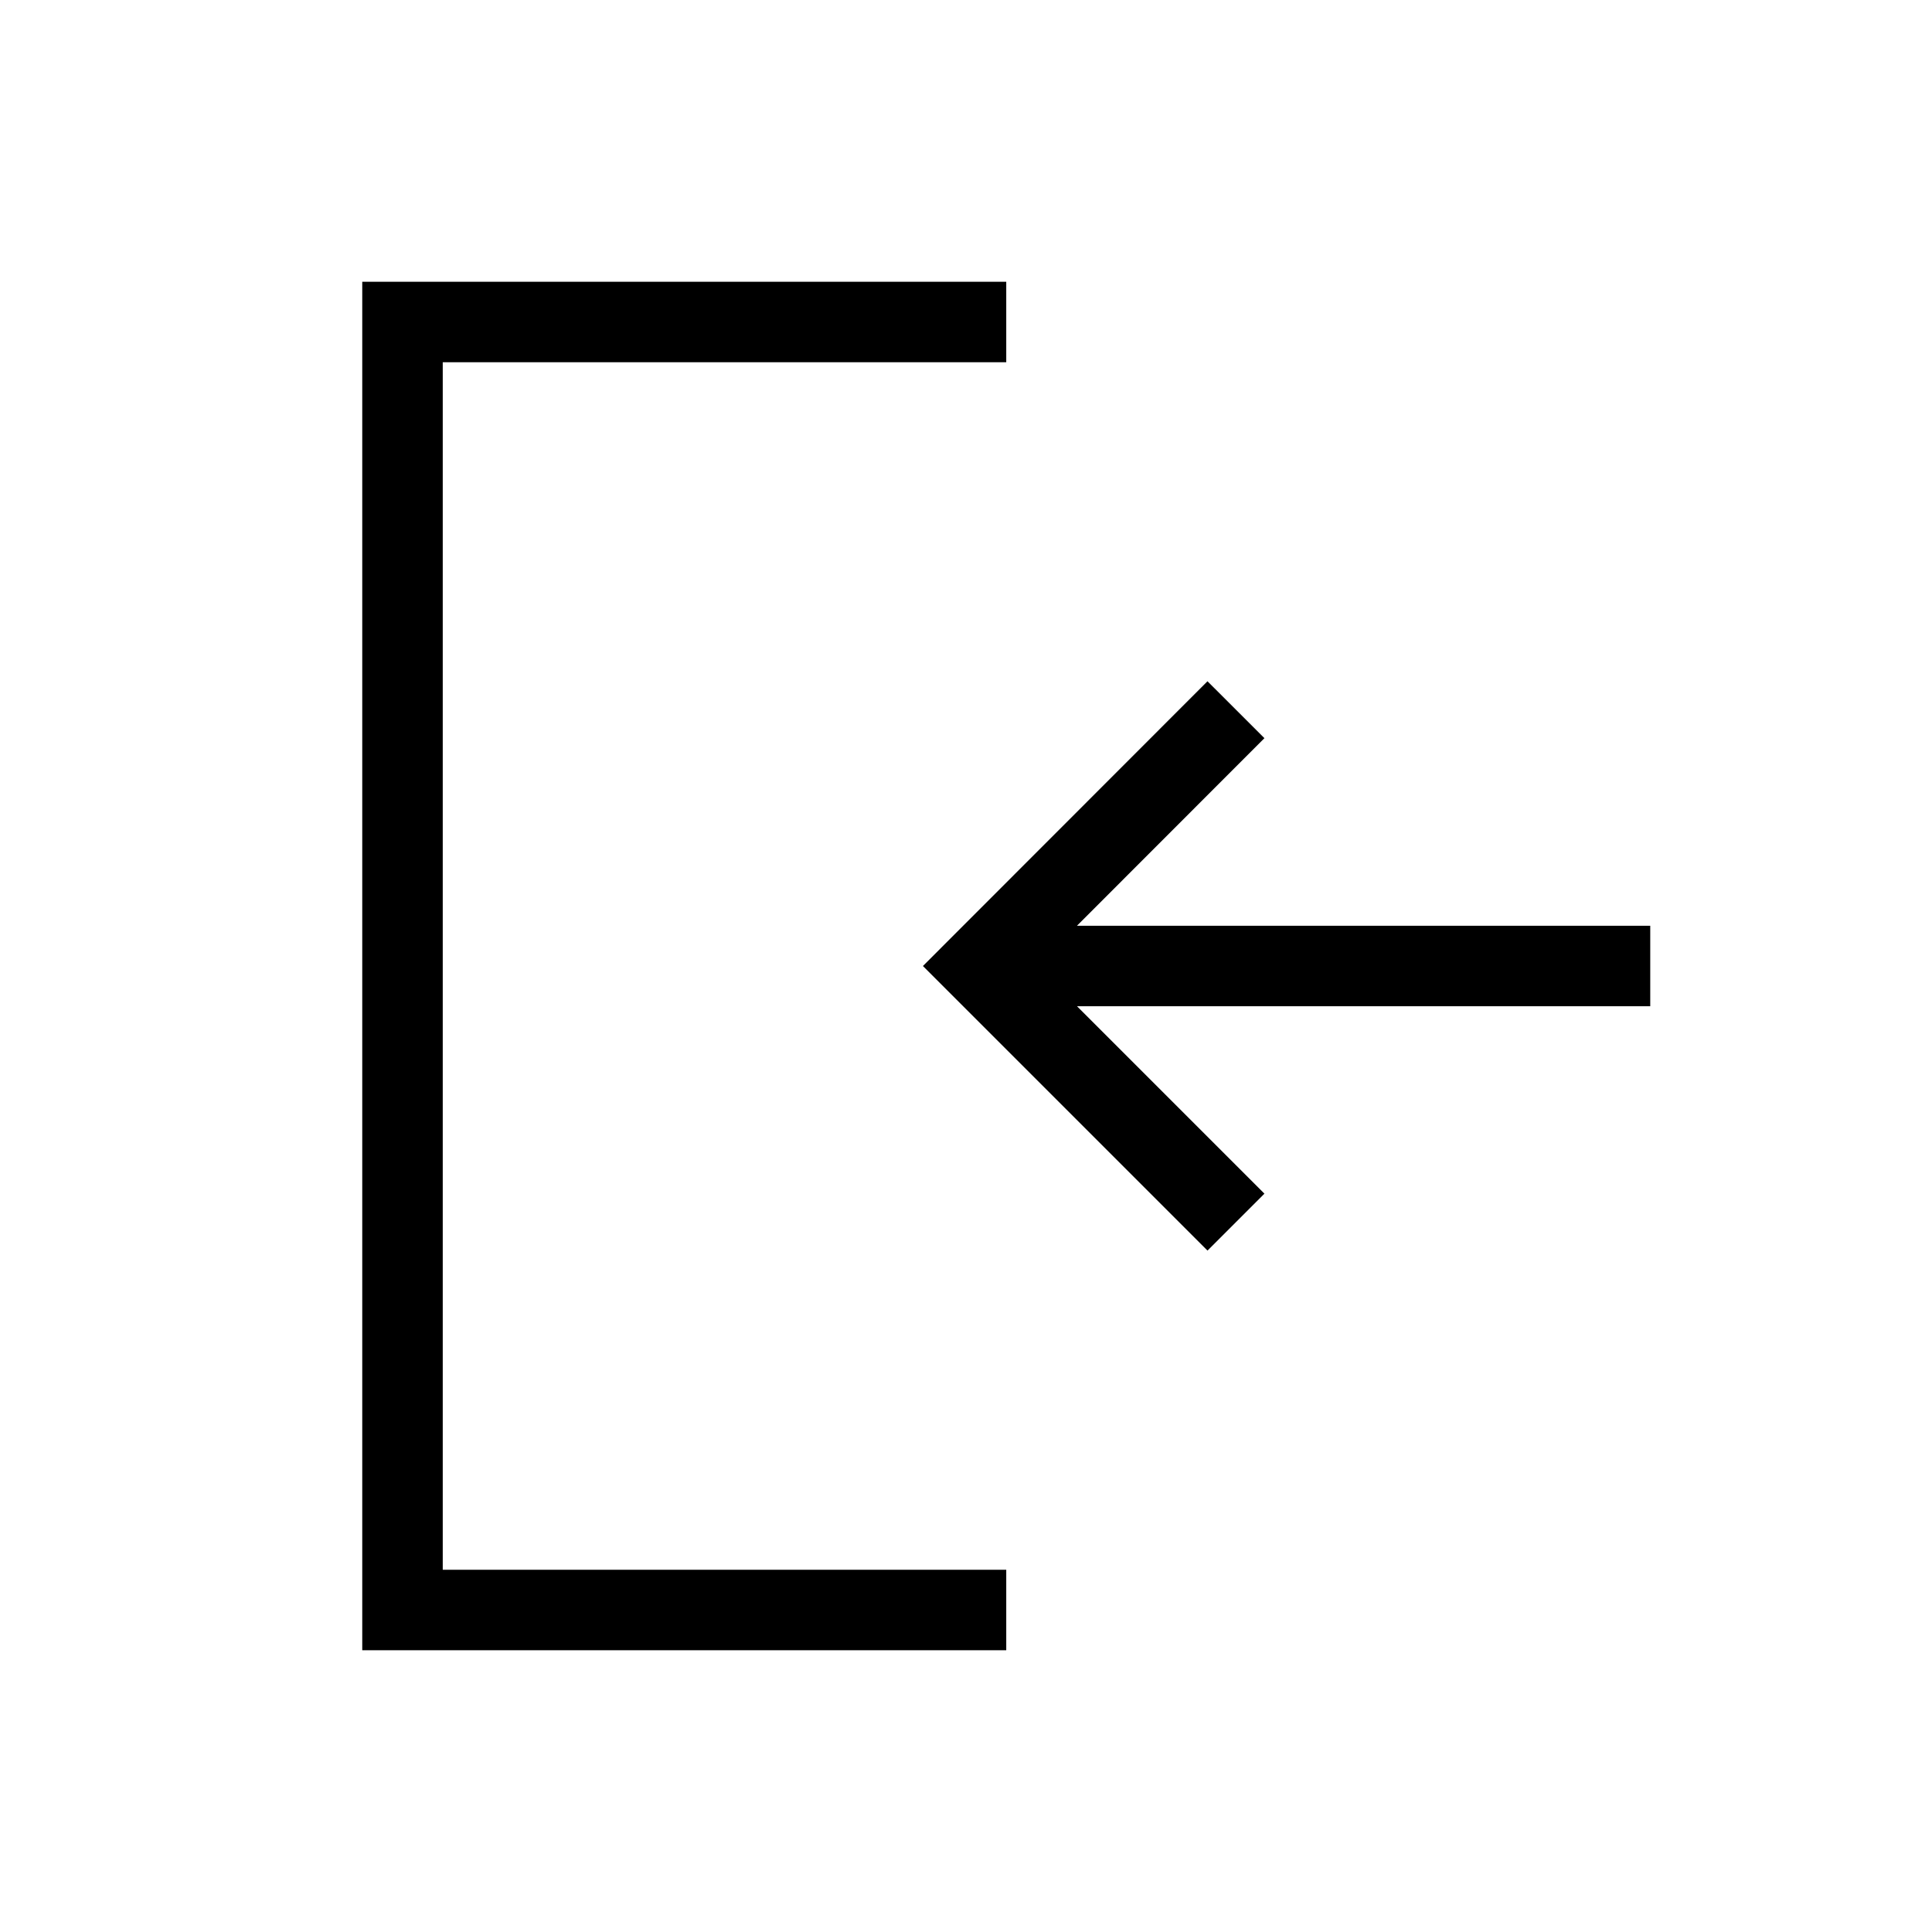 <svg xmlns="http://www.w3.org/2000/svg" width="24" height="24" viewBox="0 0 24 24" fill="none">
    <path stroke="currentColor" stroke-linecap="square" d="M12 4H5v16h7m8-8h-7.5m2.5 2.828L12.172 12 15 9.17"/>
</svg>